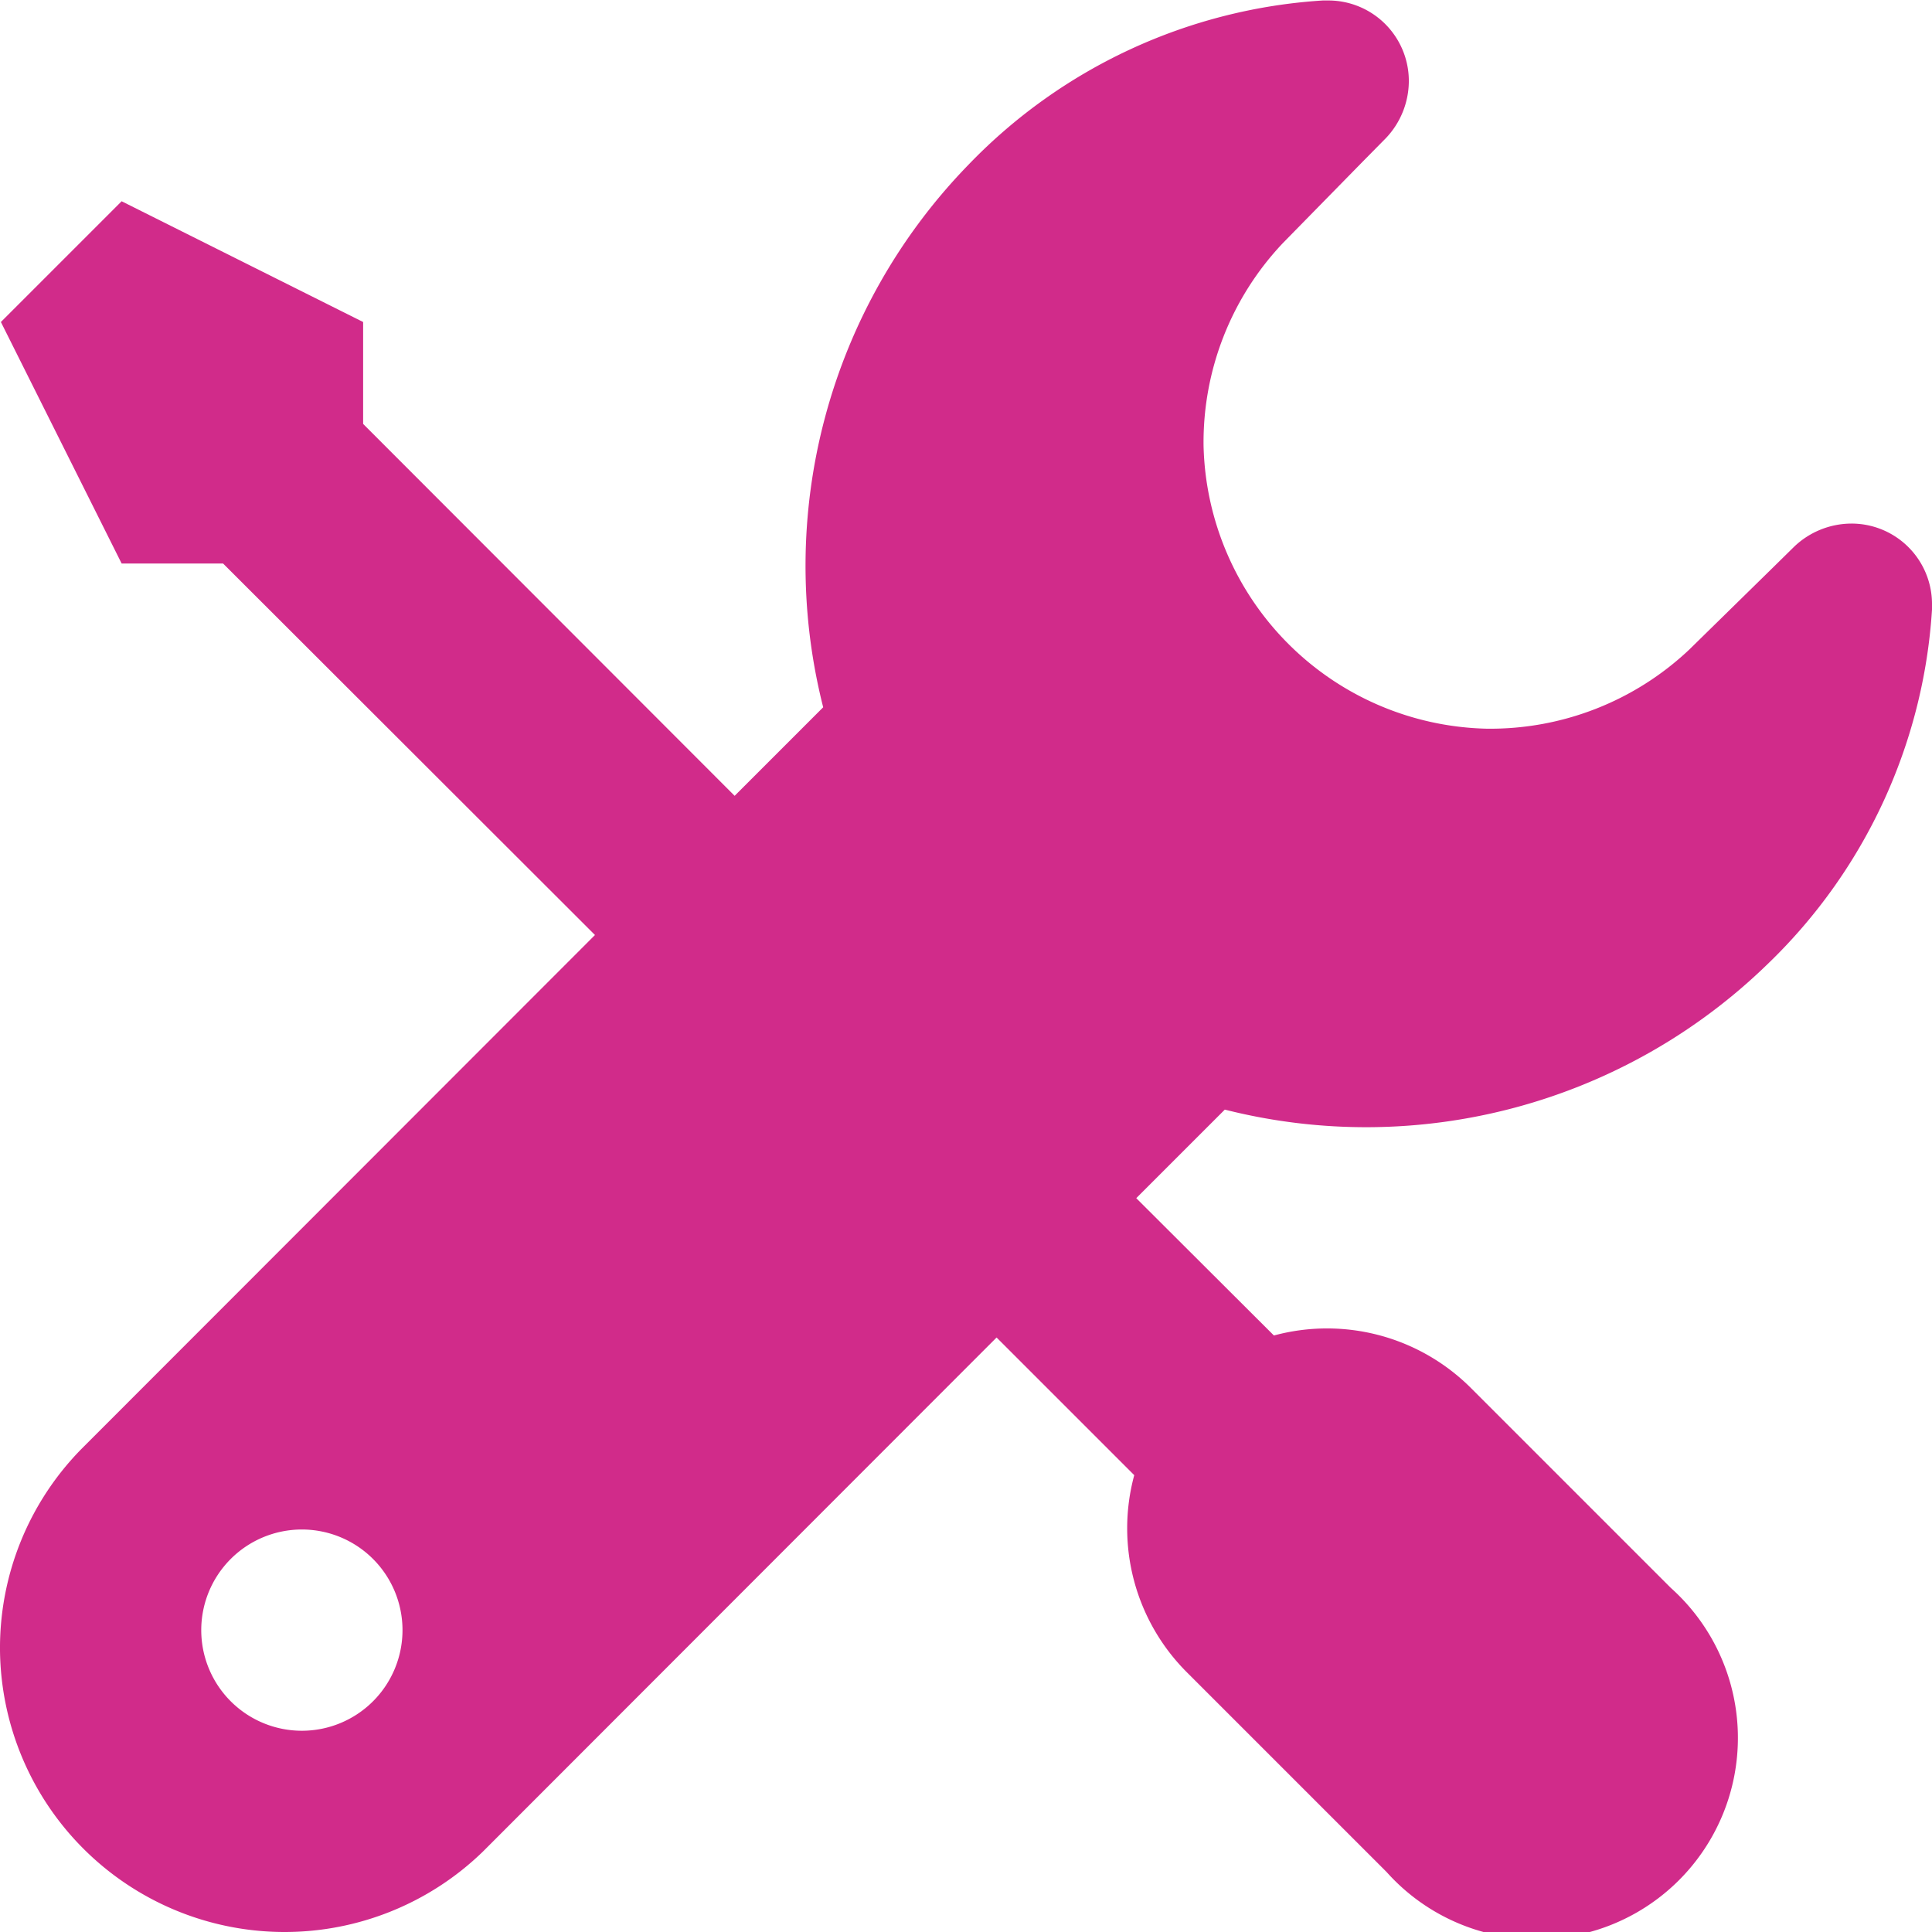 <svg xmlns="http://www.w3.org/2000/svg" width="24" height="24" viewBox="0 0 24 24">
  <path id="iconfinder_98_111048" d="M31.949,51.448a3.536,3.536,0,0,0,6,2.5l6.38-6.385,1.71,1.71a2.528,2.528,0,0,0,.655,2.45l2.48,2.48a2.5,2.5,0,1,0,3.53-3.53l-2.48-2.48a2.528,2.528,0,0,0-2.45-.655l-1.71-1.706,1.1-1.1a7.153,7.153,0,0,0,6.745-1.81,6.692,6.692,0,0,0,2.04-4.4v-.085a1,1,0,0,0-1-.985,1.034,1.034,0,0,0-.71.285l-.295.29-1.01.99A3.6,3.6,0,0,1,50.414,40,3.6,3.6,0,0,1,46.9,36.483a3.6,3.6,0,0,1,.985-2.515l.99-1.01.29-.294a1.033,1.033,0,0,0,.285-.71,1,1,0,0,0-.985-1h-.085a6.693,6.693,0,0,0-4.4,2.04,7.145,7.145,0,0,0-1.805,6.74l-1.1,1.1-4.615-4.62V34.948l-3-1.5-1.5,1.5,1.5,3h1.26l4.62,4.615-6.38,6.385A3.527,3.527,0,0,0,31.949,51.448Zm2.5-.25a1.25,1.25,0,1,1,1.25,1.25A1.25,1.25,0,0,1,34.449,51.2Z" transform="translate(-31.949 -30.948)" fill="#d12b8a" fill-rule="evenodd"/>
</svg>
